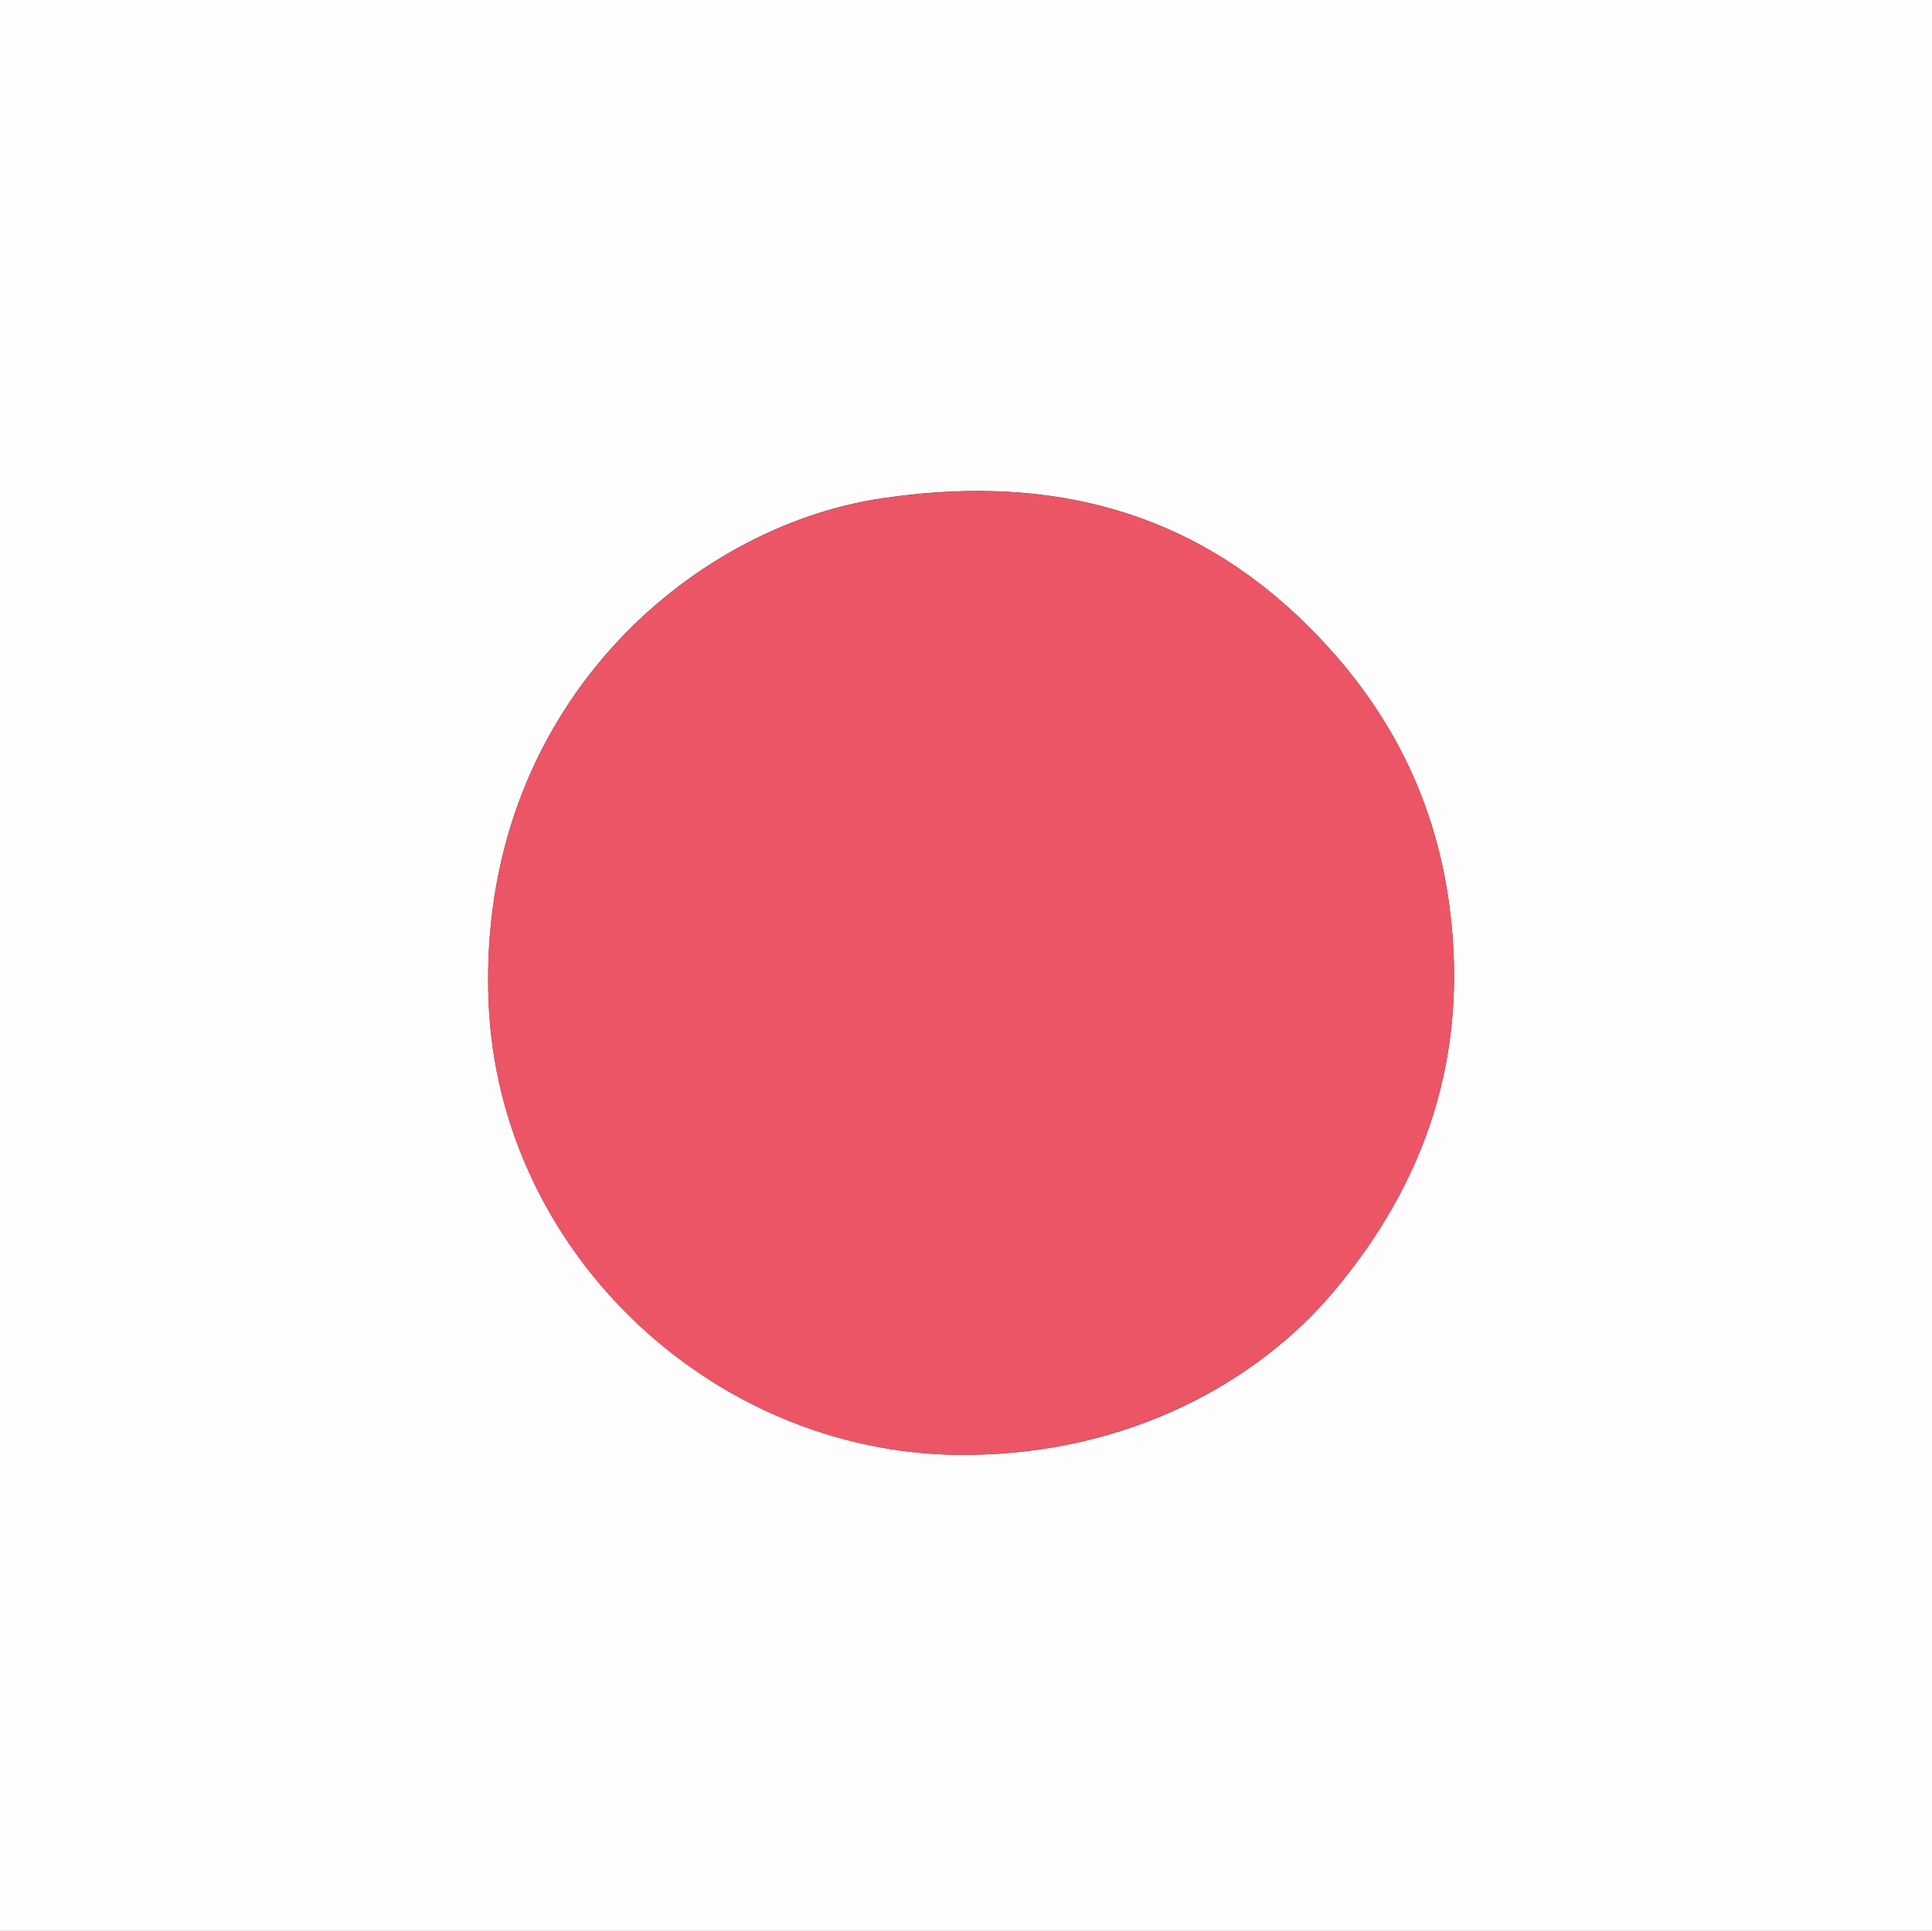 <svg id="Layer_1" data-name="Layer 1" xmlns="http://www.w3.org/2000/svg" viewBox="0 0 359.85 359.69"><rect x="0" y="0" width="359.85" height="359.69" fill="#333333" stroke="none"/><defs><style>.cls-1{fill:#fdfdfd;}.cls-2{fill:#ec5565;}</style></defs><title>JAPAN</title><path class="cls-1" d="M0,359.69V0H359.85V359.69ZM180.83,271c29.3-.36,53.19-13.34,67.51-30.34,17.38-20.63,25.1-44.08,21.72-71.13-2.74-22-12.63-40-28.59-55-22-20.65-48.41-26-77.22-21.7C128.57,98.09,88.87,132.07,91,186.54,92.84,234.06,134.08,271.84,180.83,271Z"/><path class="cls-2" d="M180.83,271c-46.75.88-88-36.9-89.84-84.42-2.12-54.47,37.58-88.45,73.26-93.73,28.81-4.26,55.24,1,77.22,21.7,16,15,25.85,33,28.59,55,3.38,27-4.34,50.5-21.72,71.13C234,257.62,210.13,270.6,180.83,271Z"/></svg>